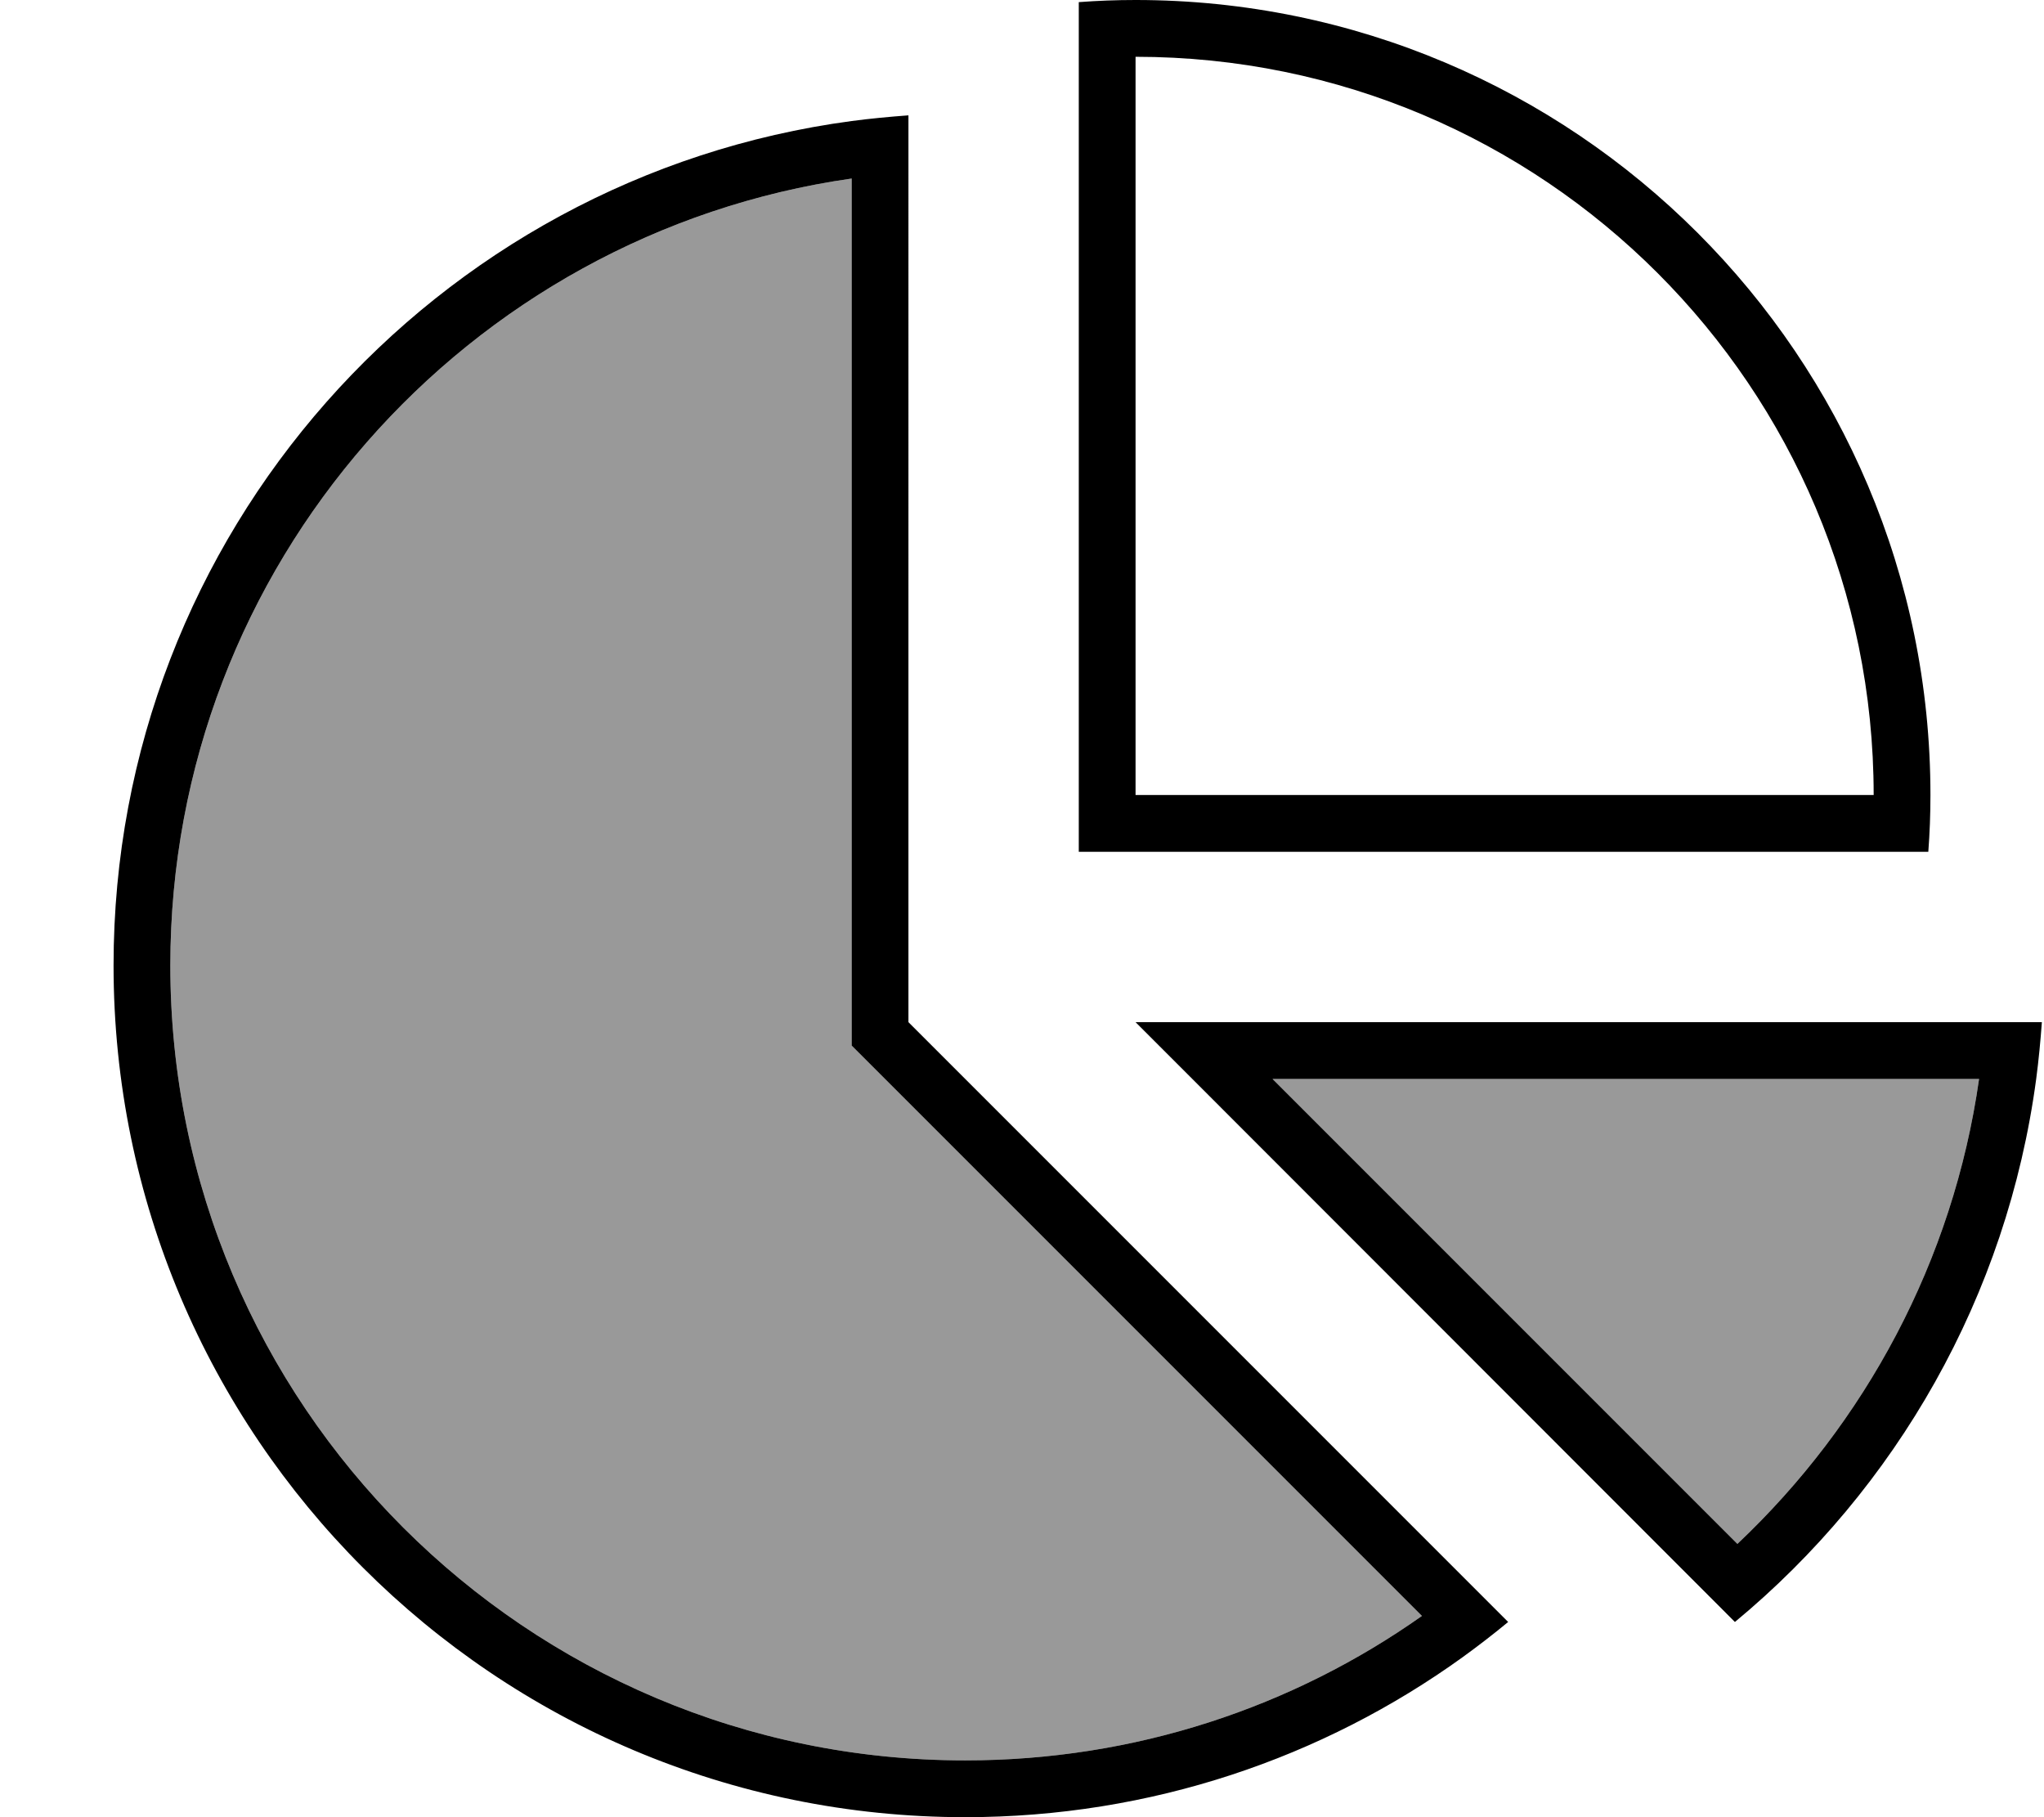 <svg fill="currentColor" xmlns="http://www.w3.org/2000/svg" viewBox="0 0 576 512"><!--! Font Awesome Pro 6.7.2 by @fontawesome - https://fontawesome.com License - https://fontawesome.com/license (Commercial License) Copyright 2024 Fonticons, Inc. --><defs><style>.fa-secondary{opacity:.4}</style></defs><path class="fa-secondary" d="M48 272c0 123.7 100.3 224 224 224c47.9 0 92.3-15 128.7-40.7l-156-156-4.7-4.7 0-6.6 0-237.7C131.5 65.8 48 159.2 48 272zm310.6 32l131 131c36-34 60.8-79.7 68.1-131l-199.1 0z"/><path class="fa-primary" d="M528 224c0-114.9-93.1-208-208-208l0 208 208 0zM304 .6c5.3-.4 10.6-.6 16-.6C443.7 0 544 100.3 544 224c0 5.4-.2 10.7-.6 16L320 240l-16 0 0-16L304 .6zM240 294.6l0-6.6 0-237.7C131.5 65.8 48 159.2 48 272c0 123.7 100.3 224 224 224c47.9 0 92.3-15 128.7-40.7l-156-156-4.7-4.7zm173.6 151L425 457c-4.1 3.4-8.4 6.7-12.8 9.9C372.8 495.3 324.3 512 272 512C139.5 512 32 404.6 32 272C32 150.3 122.6 49.8 240 34.1c5.3-.7 10.6-1.2 16-1.6l0 16L256 288 413.6 445.6zM320 288l22.6 0 216.8 0 16 0c-.4 5.4-.9 10.7-1.6 16c-8.2 61.3-39.5 115.4-84.9 153L336 304l-16-16zm38.6 16l131 131c36-34 60.8-79.7 68.1-131l-199.1 0z"/></svg>